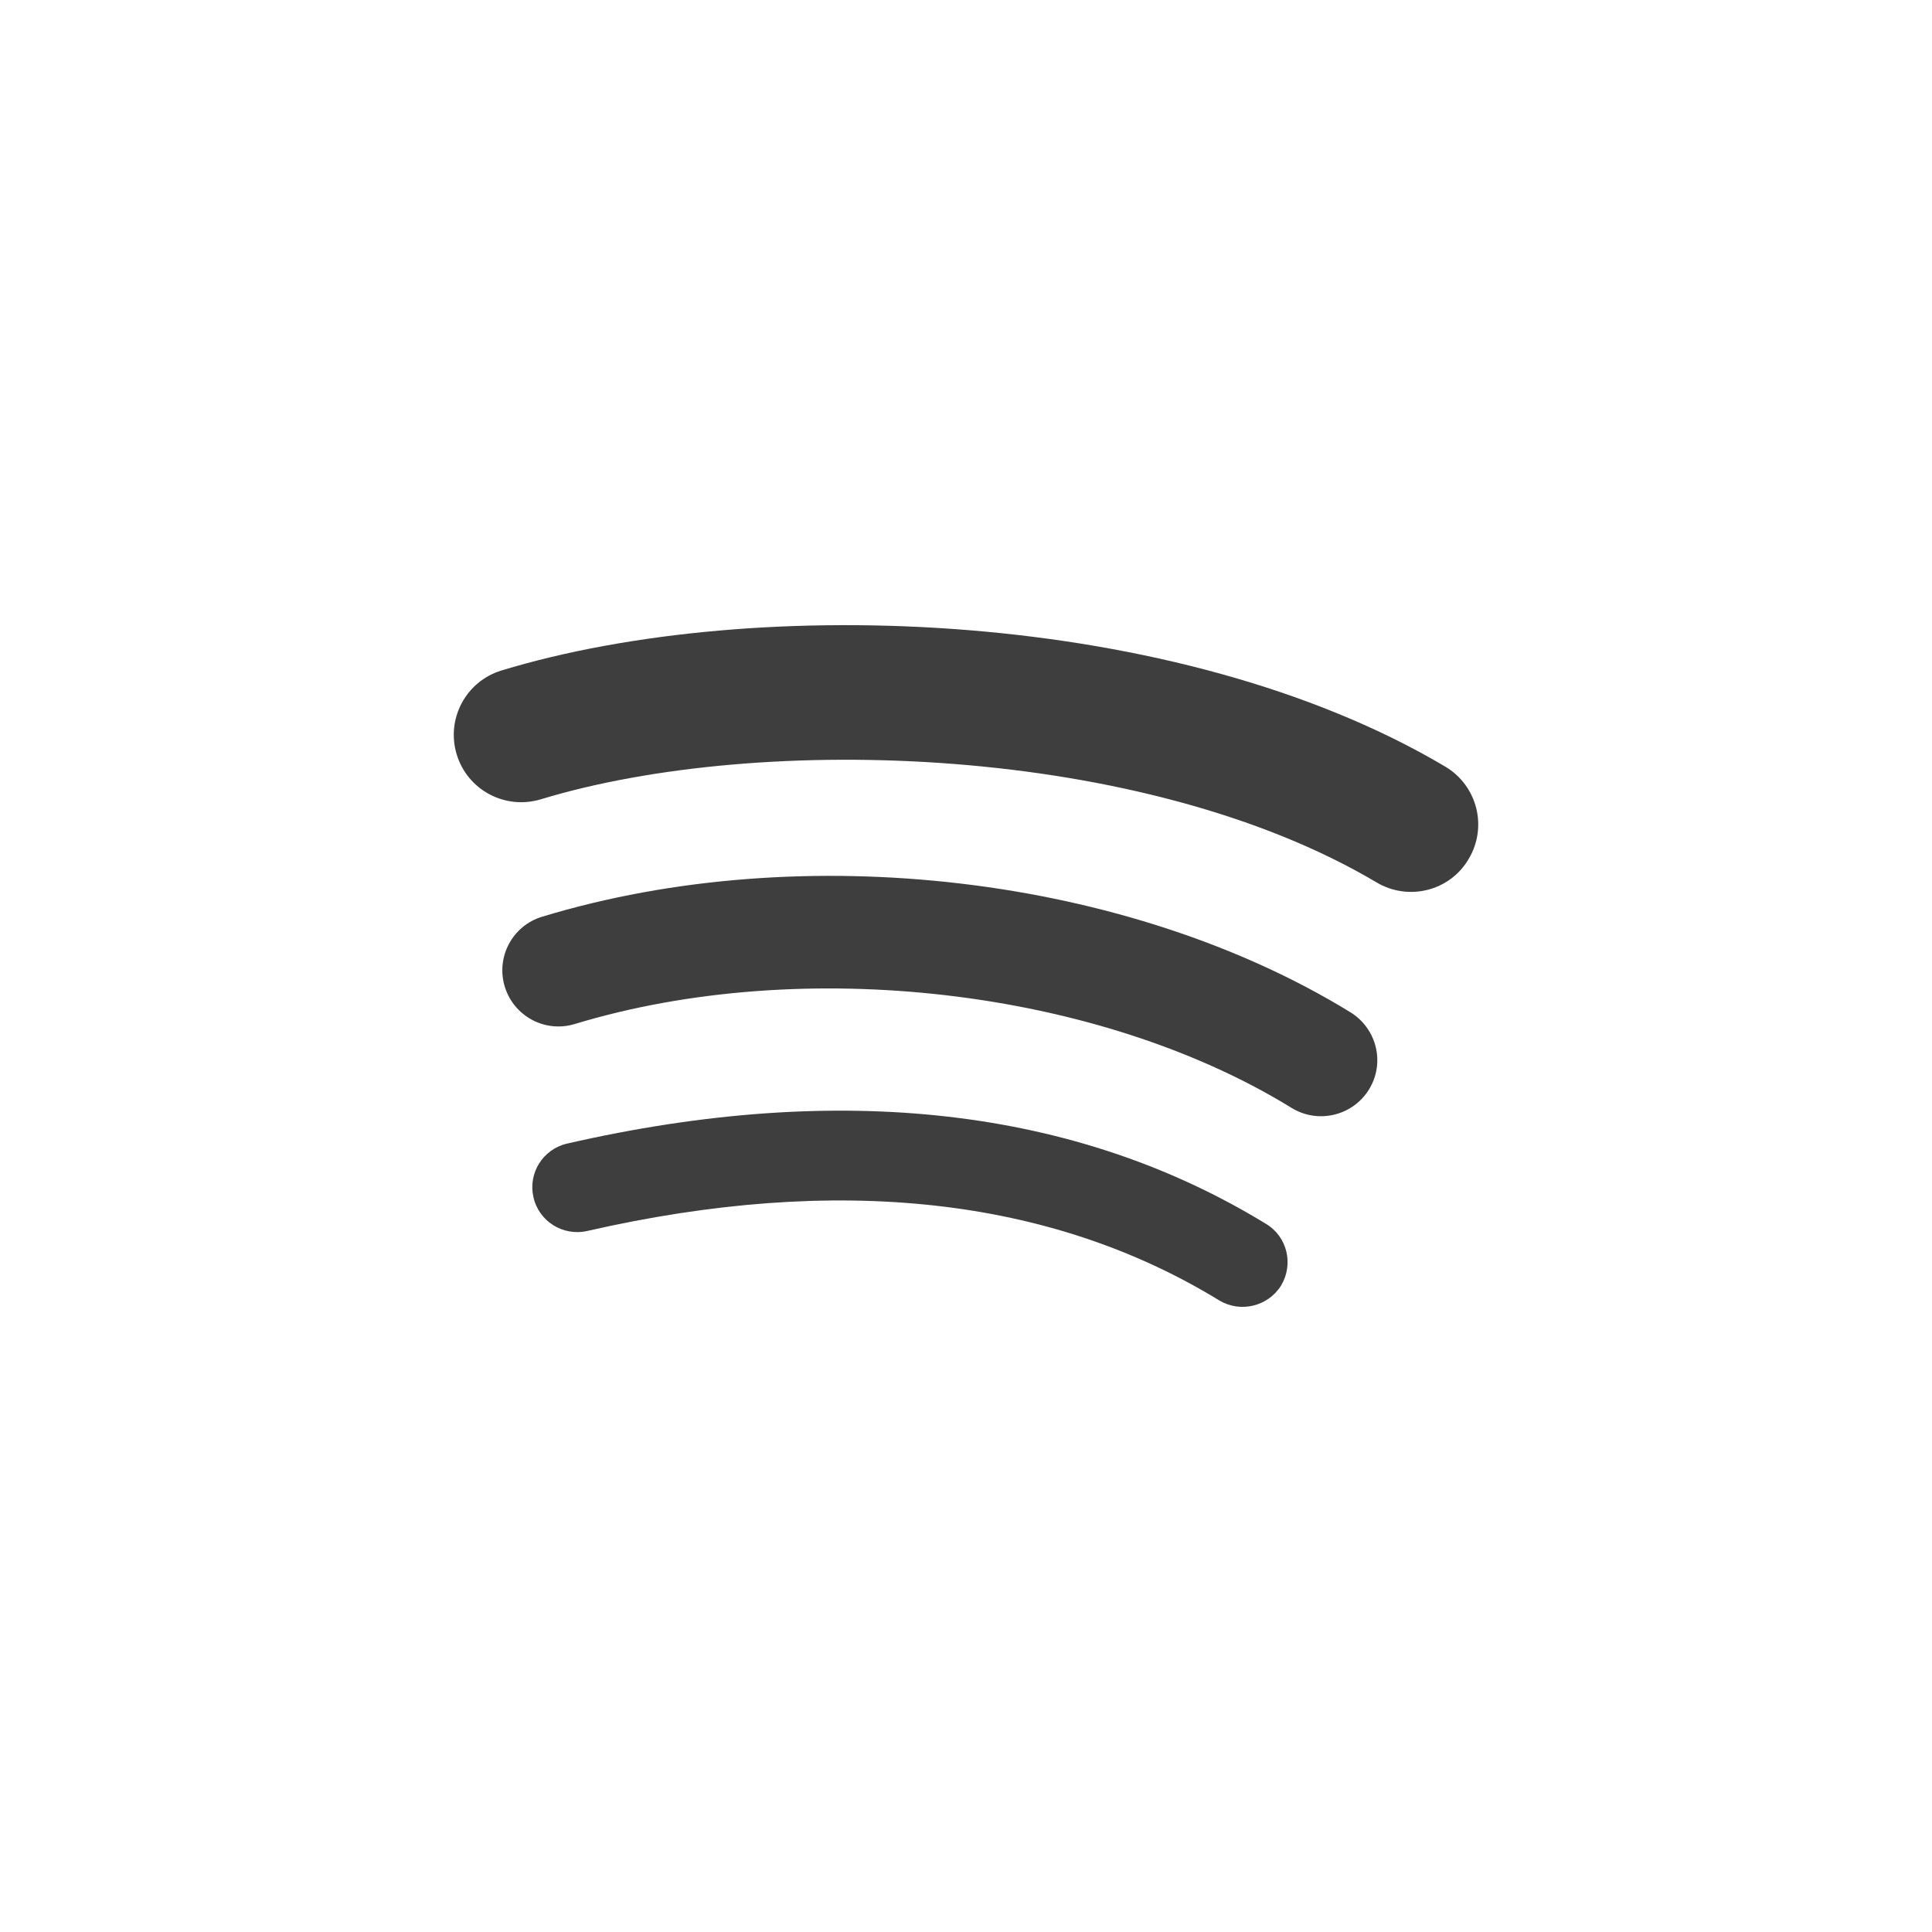 <?xml version="1.0" encoding="utf-8"?>
<!-- Generator: Adobe Illustrator 16.0.0, SVG Export Plug-In . SVG Version: 6.00 Build 0)  -->
<!DOCTYPE svg PUBLIC "-//W3C//DTD SVG 1.1//EN" "http://www.w3.org/Graphics/SVG/1.1/DTD/svg11.dtd">
<svg version="1.1" id="Layer_1" xmlns="http://www.w3.org/2000/svg" xmlns:xlink="http://www.w3.org/1999/xlink" x="0px" y="0px"
	viewBox="0 0 64 64" enable-background="new 0 0 64 64" xml:space="preserve">
<g>
	<path fill="#3E3E3F" d="M41.939,40.543c-6.283-3.844-14.075-4.738-23.15-2.661c-0.802,0.183-1.302,0.979-1.118,1.776
		c0.179,0.803,0.982,1.3,1.78,1.12c8.297-1.895,15.342-1.125,20.937,2.299c0.7,0.422,1.618,0.203,2.051-0.494
		C42.859,41.879,42.645,40.966,41.939,40.543"/>
	<path fill="#3E3E3F" d="M44.738,33.535c-7.355-4.519-18.121-5.797-26.78-3.167c-0.979,0.294-1.536,1.333-1.237,2.315
		c0.299,0.982,1.337,1.539,2.321,1.238c7.575-2.297,17.348-1.162,23.748,2.783c0.875,0.533,2.023,0.26,2.56-0.615
		C45.889,35.217,45.611,34.077,44.738,33.535"/>
	<path fill="#3E3E3F" d="M47.876,25.395c-8.841-5.247-22.84-5.745-31.262-3.185c-1.18,0.358-1.843,1.604-1.485,2.782
		c0.357,1.178,1.599,1.841,2.783,1.487c7.33-2.228,20.006-1.809,27.69,2.753c1.062,0.629,2.43,0.282,3.049-0.777
		C49.287,27.391,48.936,26.026,47.876,25.395"/>
</g>
</svg>
